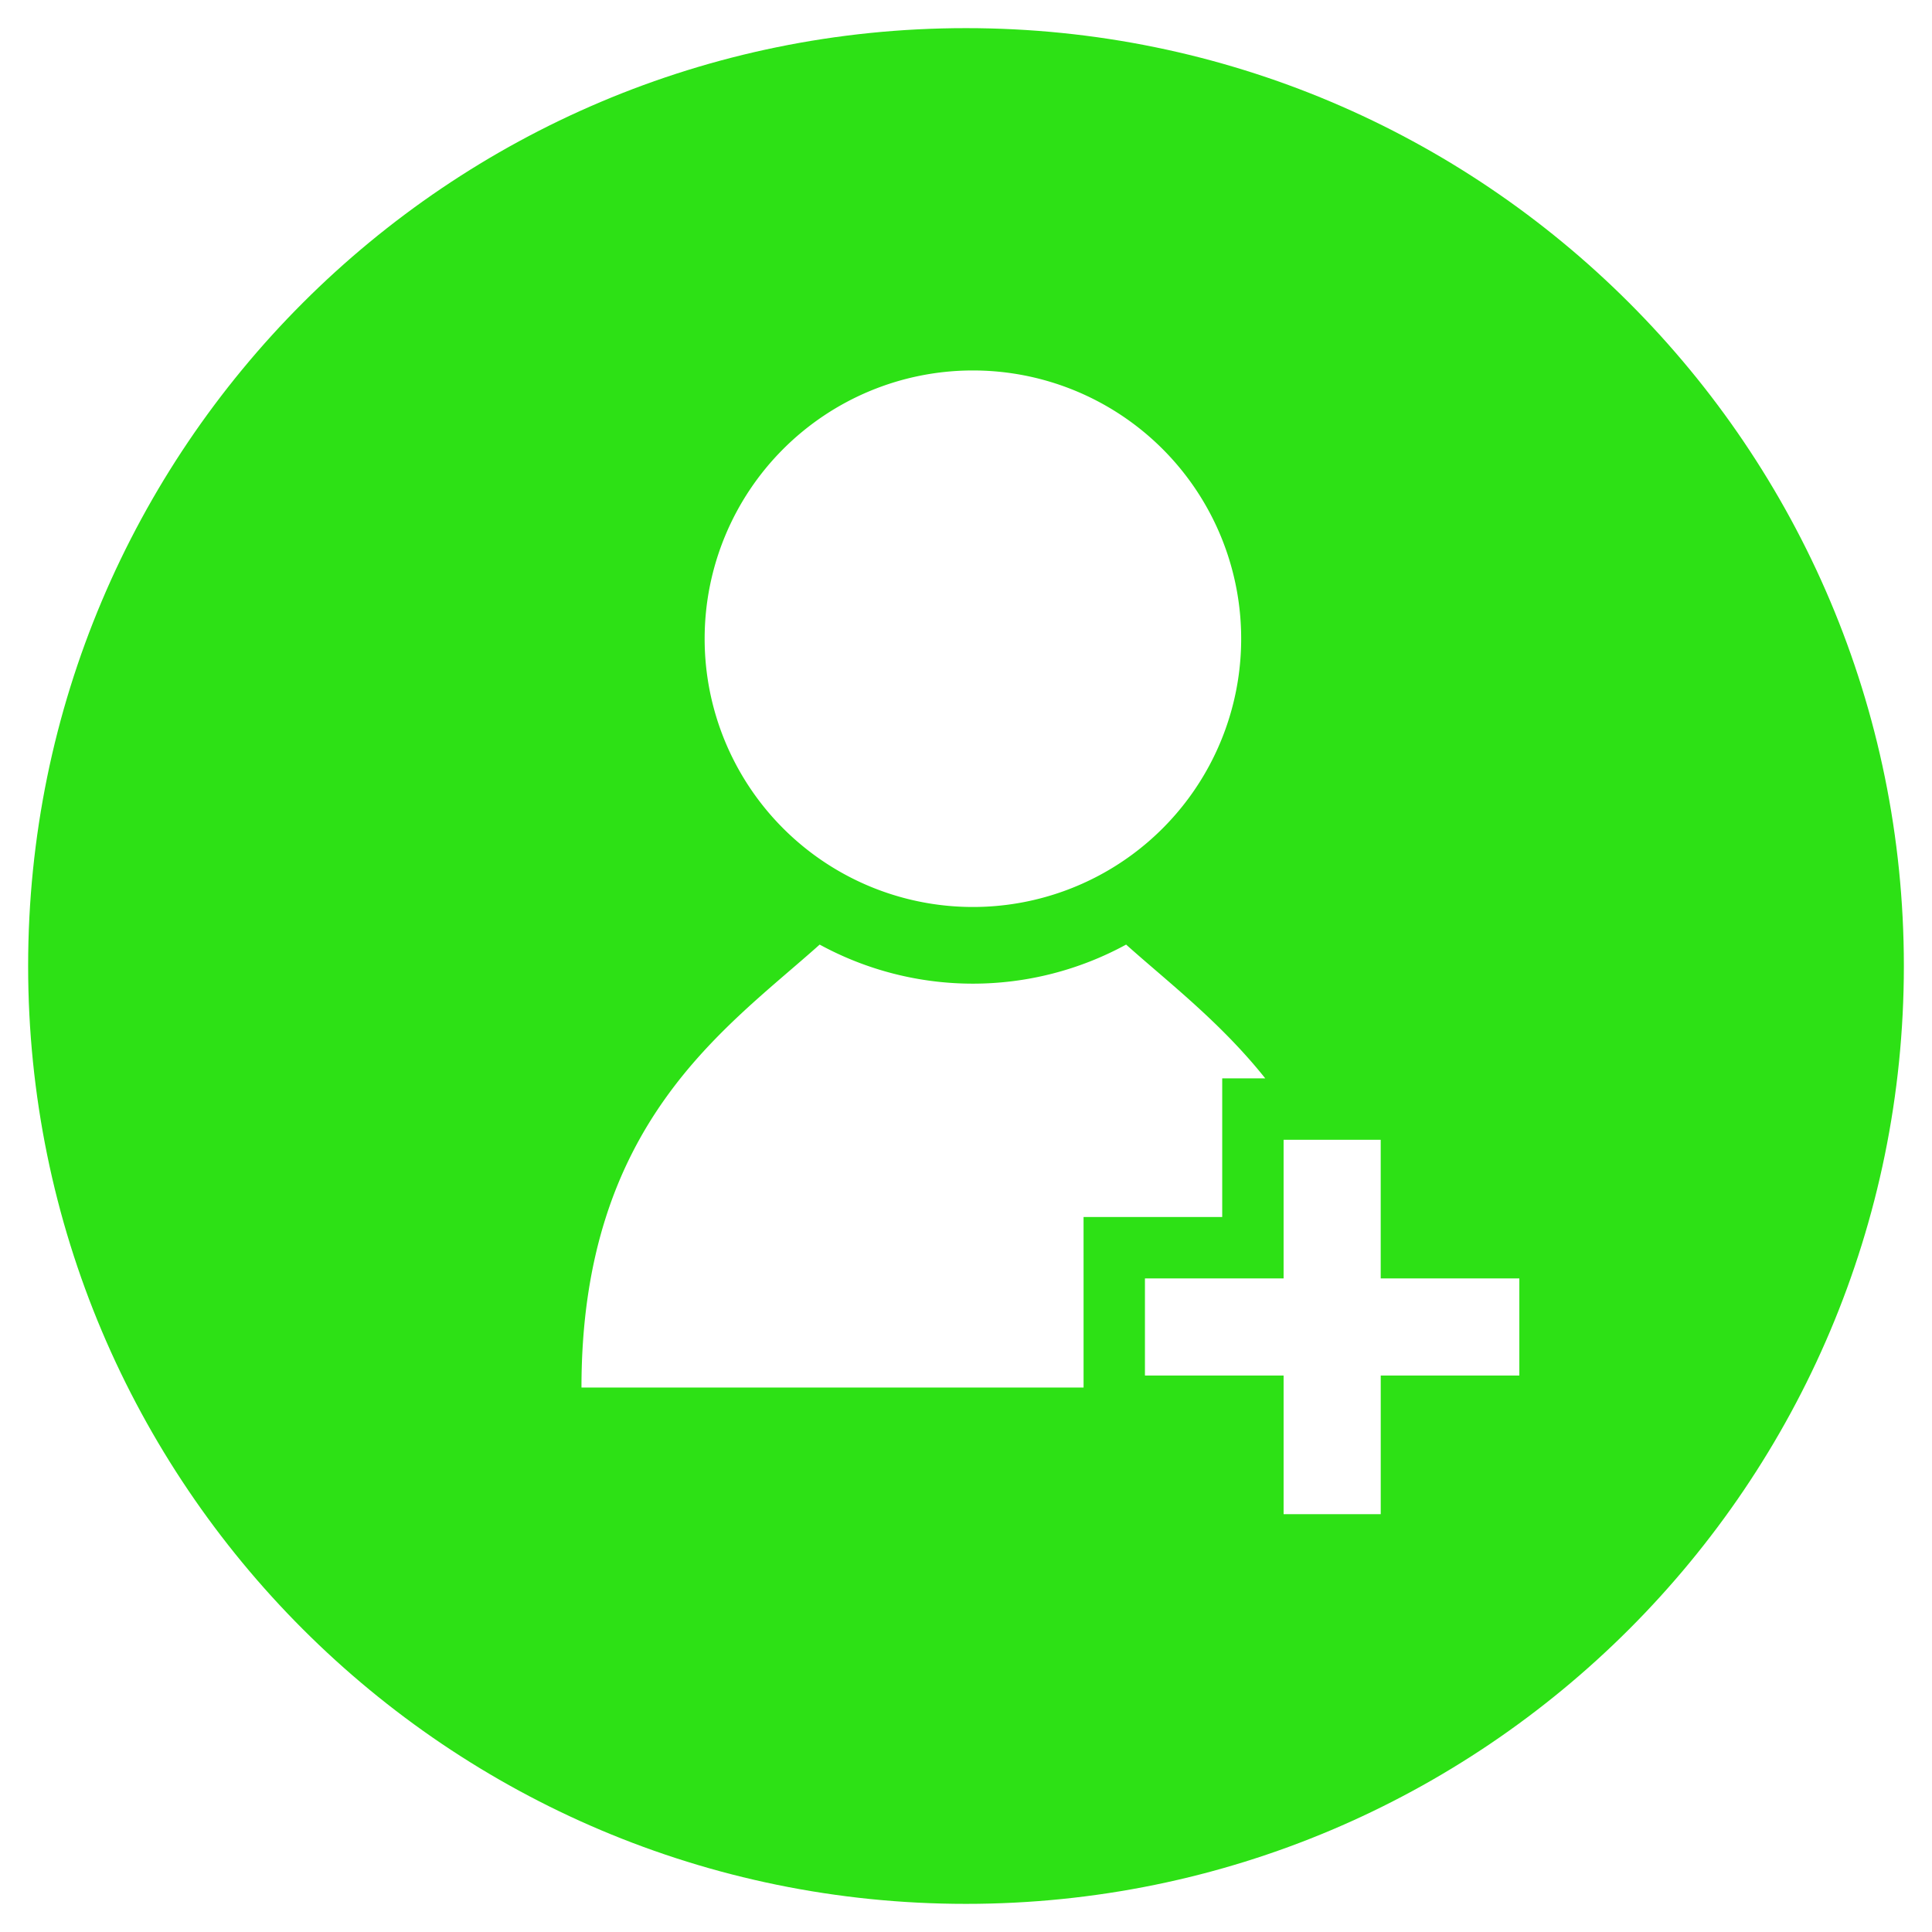 <svg xmlns="http://www.w3.org/2000/svg" xmlns:xlink="http://www.w3.org/1999/xlink" width="412" height="412" viewBox="0 0 412 412">
  <defs>
    <filter id="Path_382" x="0" y="0" width="412" height="412" filterUnits="userSpaceOnUse">
      <feOffset dy="5" input="SourceAlpha"/>
      <feGaussianBlur stdDeviation="2" result="blur"/>
      <feFlood flood-opacity="0.051"/>
      <feComposite operator="in" in2="blur"/>
      <feComposite in="SourceGraphic"/>
    </filter>
  </defs>
  <g id="Group_397" data-name="Group 397" transform="translate(-2355 -4753)">
    <g id="Group_384" data-name="Group 384" transform="translate(2361 4754)">
      <g transform="matrix(1, 0, 0, 1, -6, -1)" filter="url(#Path_382)">
        <path id="Path_382-2" data-name="Path 382" d="M200,0C310.457,0,400,89.543,400,200S310.457,400,200,400,0,310.457,0,200,89.543,0,200,0Z" transform="translate(6 1)" fill="#2de115"/>
      </g>
      <g id="Group_382" data-name="Group 382" transform="translate(118 78)">
        <g id="Group_383" data-name="Group 383">
          <path id="Path_383" data-name="Path 383" d="M599.289,4328.6a57.208,57.208,0,1,1-57.206,57.206A57.207,57.207,0,0,1,599.289,4328.6Zm23.6,193.625h0v23.27H515.817c0-56.385,30.672-76.448,50.794-94.461a68.242,68.242,0,0,0,65.351,0c9.015,8.067,20.135,16.56,29.674,28.532h-9.182v29.565H622.885Zm63.371,20.709V4572.5H665.545v-29.567H635.976v-20.709h29.569v-29.568h20.709v29.568h29.563v20.709Z" transform="translate(-515.817 -4328.6)" fill="#fff"/>
        </g>
      </g>
    </g>
  </g>
</svg>
